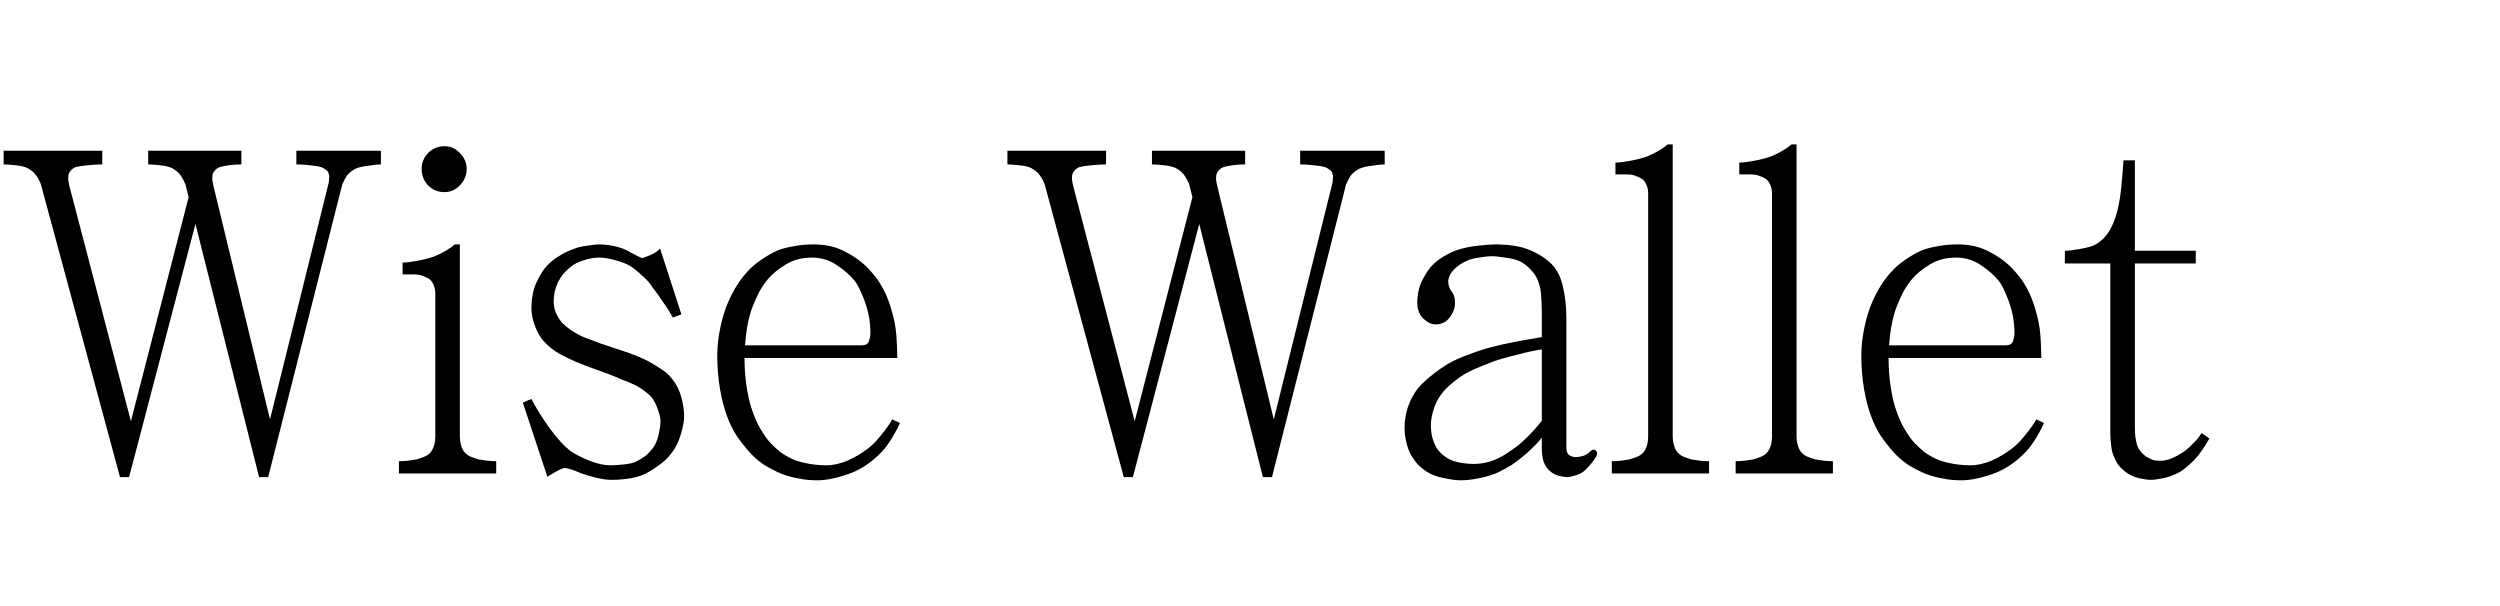 <svg width="132" height="32" viewBox="0 0 132 32" fill="none" xmlns="http://www.w3.org/2000/svg">
<path d="M9.792 9.736C9.728 9.576 9.648 9.424 9.552 9.28C9.456 9.136 9.312 9.008 9.12 8.896C8.992 8.816 8.776 8.76 8.472 8.728C8.184 8.696 7.968 8.68 7.824 8.68V7.96H12.744V8.68C12.504 8.68 12.28 8.696 12.072 8.728C11.864 8.76 11.704 8.792 11.592 8.824C11.512 8.856 11.44 8.904 11.376 8.968C11.312 9.032 11.264 9.104 11.232 9.184C11.216 9.264 11.208 9.36 11.208 9.472C11.224 9.568 11.24 9.664 11.256 9.76L14.256 22.144L17.328 9.76C17.36 9.664 17.376 9.56 17.376 9.448C17.392 9.32 17.384 9.224 17.352 9.16C17.336 9.08 17.288 9.016 17.208 8.968C17.128 8.904 17.048 8.856 16.968 8.824C16.872 8.792 16.68 8.76 16.392 8.728C16.12 8.696 15.872 8.68 15.648 8.68V7.96H20.112V8.68C19.952 8.68 19.728 8.704 19.44 8.752C19.152 8.784 18.92 8.84 18.744 8.92C18.552 9.032 18.408 9.152 18.312 9.28C18.232 9.408 18.152 9.56 18.072 9.736L14.16 25.192H13.68L10.32 11.824L6.816 25.192H6.336L2.16 9.736C2.096 9.56 2.016 9.408 1.92 9.28C1.824 9.136 1.68 9.008 1.488 8.896C1.36 8.816 1.144 8.76 0.84 8.728C0.552 8.696 0.336 8.68 0.192 8.68V7.96H5.4V8.68C5.176 8.68 4.912 8.696 4.608 8.728C4.304 8.76 4.096 8.792 3.984 8.824C3.904 8.856 3.832 8.904 3.768 8.968C3.704 9.032 3.656 9.104 3.624 9.184C3.608 9.248 3.6 9.344 3.6 9.472C3.616 9.584 3.632 9.68 3.648 9.76L6.912 22.24L9.96 10.408L9.792 9.736ZM22.984 15.472C22.984 15.344 22.96 15.216 22.912 15.088C22.864 14.96 22.8 14.856 22.72 14.776C22.624 14.696 22.504 14.632 22.36 14.584C22.232 14.52 22.056 14.488 21.832 14.488H21.256V13.864C21.448 13.864 21.712 13.832 22.048 13.768C22.4 13.704 22.704 13.624 22.96 13.528C23.152 13.448 23.344 13.352 23.536 13.24C23.728 13.128 23.888 13.016 24.016 12.904H24.28V23.008C24.28 23.104 24.288 23.216 24.304 23.344C24.336 23.456 24.36 23.544 24.376 23.608C24.408 23.704 24.456 23.792 24.52 23.872C24.584 23.936 24.648 23.992 24.712 24.04C24.792 24.088 24.88 24.128 24.976 24.16C25.072 24.192 25.168 24.224 25.264 24.256C25.392 24.272 25.552 24.296 25.744 24.328C25.936 24.344 26.088 24.352 26.2 24.352V25H21.064V24.352C21.176 24.352 21.328 24.344 21.52 24.328C21.728 24.296 21.888 24.272 22 24.256C22.096 24.224 22.192 24.192 22.288 24.16C22.384 24.128 22.472 24.088 22.552 24.04C22.632 23.992 22.696 23.936 22.744 23.872C22.808 23.792 22.856 23.704 22.888 23.608C22.92 23.544 22.944 23.456 22.96 23.344C22.976 23.216 22.984 23.104 22.984 23.008V15.472ZM24.64 8.92C24.64 9.256 24.52 9.544 24.28 9.784C24.056 10.024 23.784 10.144 23.464 10.144C23.128 10.144 22.84 10.024 22.6 9.784C22.376 9.544 22.264 9.256 22.264 8.92C22.264 8.6 22.376 8.32 22.6 8.08C22.84 7.84 23.128 7.72 23.464 7.72C23.784 7.72 24.056 7.84 24.28 8.08C24.52 8.32 24.64 8.6 24.64 8.92ZM35.979 16.6L35.523 16.768C35.379 16.496 35.203 16.216 34.995 15.928C34.803 15.64 34.619 15.384 34.443 15.16C34.331 14.968 34.155 14.768 33.915 14.56C33.675 14.336 33.467 14.168 33.291 14.056C33.083 13.928 32.819 13.824 32.499 13.744C32.179 13.648 31.891 13.6 31.635 13.6C31.379 13.6 31.107 13.648 30.819 13.744C30.547 13.824 30.323 13.936 30.147 14.08C30.003 14.192 29.867 14.32 29.739 14.464C29.627 14.608 29.531 14.76 29.451 14.92C29.387 15.064 29.331 15.232 29.283 15.424C29.251 15.616 29.235 15.776 29.235 15.904C29.235 16.16 29.283 16.384 29.379 16.576C29.475 16.768 29.579 16.928 29.691 17.056C29.819 17.184 29.987 17.32 30.195 17.464C30.419 17.608 30.627 17.72 30.819 17.8C31.107 17.912 31.403 18.024 31.707 18.136C32.027 18.248 32.315 18.344 32.571 18.424C32.827 18.504 33.107 18.6 33.411 18.712C33.715 18.824 33.987 18.944 34.227 19.072C34.515 19.232 34.763 19.384 34.971 19.528C35.179 19.656 35.363 19.832 35.523 20.056C35.731 20.312 35.883 20.624 35.979 20.992C36.075 21.36 36.123 21.688 36.123 21.976C36.123 22.216 36.067 22.528 35.955 22.912C35.843 23.28 35.707 23.576 35.547 23.8C35.371 24.056 35.171 24.272 34.947 24.448C34.723 24.624 34.499 24.776 34.275 24.904C34.019 25.064 33.715 25.176 33.363 25.24C33.011 25.304 32.651 25.336 32.283 25.336C32.043 25.336 31.763 25.296 31.443 25.216C31.123 25.136 30.859 25.056 30.651 24.976C30.475 24.896 30.307 24.832 30.147 24.784C30.003 24.736 29.891 24.712 29.811 24.712C29.731 24.712 29.579 24.776 29.355 24.904C29.131 25.032 28.979 25.12 28.899 25.168L27.603 21.256L28.059 21.064C28.267 21.48 28.579 21.984 28.995 22.576C29.427 23.168 29.819 23.592 30.171 23.848C30.411 24.008 30.731 24.168 31.131 24.328C31.547 24.488 31.907 24.568 32.211 24.568C32.435 24.568 32.683 24.552 32.955 24.52C33.243 24.488 33.451 24.44 33.579 24.376C33.739 24.296 33.899 24.2 34.059 24.088C34.219 23.96 34.363 23.808 34.491 23.632C34.619 23.456 34.715 23.224 34.779 22.936C34.843 22.632 34.875 22.4 34.875 22.24C34.875 22.08 34.835 21.896 34.755 21.688C34.691 21.48 34.611 21.296 34.515 21.136C34.435 20.992 34.299 20.848 34.107 20.704C33.931 20.56 33.731 20.432 33.507 20.32C33.347 20.24 33.115 20.144 32.811 20.032C32.523 19.904 32.291 19.808 32.115 19.744C31.859 19.648 31.571 19.544 31.251 19.432C30.947 19.32 30.659 19.208 30.387 19.096C30.131 18.984 29.851 18.848 29.547 18.688C29.243 18.512 28.971 18.296 28.731 18.04C28.539 17.832 28.379 17.56 28.251 17.224C28.123 16.888 28.059 16.576 28.059 16.288C28.059 16.016 28.083 15.76 28.131 15.52C28.179 15.264 28.259 15.032 28.371 14.824C28.467 14.616 28.571 14.432 28.683 14.272C28.795 14.112 28.955 13.944 29.163 13.768C29.323 13.64 29.491 13.528 29.667 13.432C29.859 13.32 30.067 13.224 30.291 13.144C30.483 13.064 30.715 13.008 30.987 12.976C31.275 12.928 31.483 12.904 31.611 12.904C31.883 12.904 32.163 12.936 32.451 13C32.755 13.064 33.011 13.16 33.219 13.288C33.411 13.384 33.563 13.464 33.675 13.528C33.803 13.592 33.891 13.624 33.939 13.624C34.019 13.592 34.163 13.536 34.371 13.456C34.579 13.36 34.739 13.248 34.851 13.12L35.979 16.6ZM39.311 18.904C39.311 19.4 39.343 19.872 39.407 20.32C39.471 20.752 39.543 21.104 39.623 21.376C39.735 21.76 39.871 22.112 40.031 22.432C40.207 22.752 40.383 23.024 40.559 23.248C40.735 23.456 40.951 23.664 41.207 23.872C41.479 24.064 41.743 24.208 41.999 24.304C42.223 24.384 42.479 24.448 42.767 24.496C43.055 24.544 43.351 24.568 43.655 24.568C43.975 24.568 44.335 24.488 44.735 24.328C45.135 24.152 45.511 23.928 45.863 23.656C46.087 23.48 46.311 23.248 46.535 22.96C46.775 22.672 46.967 22.4 47.111 22.144L47.519 22.336C47.359 22.688 47.167 23.032 46.943 23.368C46.735 23.688 46.455 23.992 46.103 24.28C45.639 24.664 45.135 24.936 44.591 25.096C44.063 25.272 43.583 25.36 43.151 25.36C42.783 25.36 42.455 25.328 42.167 25.264C41.879 25.216 41.583 25.136 41.279 25.024C40.975 24.896 40.663 24.736 40.343 24.544C40.039 24.336 39.775 24.104 39.551 23.848C39.311 23.576 39.087 23.288 38.879 22.984C38.687 22.68 38.527 22.352 38.399 22C38.239 21.584 38.111 21.096 38.015 20.536C37.919 19.96 37.871 19.376 37.871 18.784C37.871 18.288 37.927 17.784 38.039 17.272C38.151 16.744 38.287 16.304 38.447 15.952C38.575 15.648 38.735 15.344 38.927 15.04C39.119 14.736 39.343 14.456 39.599 14.2C39.791 14.008 40.023 13.824 40.295 13.648C40.583 13.456 40.863 13.304 41.135 13.192C41.359 13.112 41.623 13.048 41.927 13C42.231 12.936 42.575 12.904 42.959 12.904C43.615 12.904 44.183 13.04 44.663 13.312C45.159 13.568 45.567 13.872 45.887 14.224C46.191 14.544 46.431 14.872 46.607 15.208C46.783 15.528 46.927 15.88 47.039 16.264C47.199 16.776 47.295 17.256 47.327 17.704C47.359 18.136 47.375 18.536 47.375 18.904H39.311ZM45.503 18.232C45.711 18.232 45.839 18.152 45.887 17.992C45.935 17.832 45.959 17.696 45.959 17.584C45.959 17.376 45.943 17.152 45.911 16.912C45.879 16.672 45.823 16.424 45.743 16.168C45.679 15.944 45.591 15.712 45.479 15.472C45.383 15.232 45.271 15.024 45.143 14.848C44.887 14.528 44.559 14.24 44.159 13.984C43.775 13.728 43.343 13.6 42.863 13.6C42.351 13.6 41.895 13.72 41.495 13.96C41.095 14.2 40.775 14.464 40.535 14.752C40.375 14.944 40.223 15.168 40.079 15.424C39.951 15.68 39.831 15.952 39.719 16.24C39.623 16.496 39.543 16.792 39.479 17.128C39.415 17.448 39.367 17.816 39.335 18.232H45.503Z" fill="black"/>
<path d="M62.792 9.736C62.728 9.576 62.648 9.424 62.552 9.28C62.456 9.136 62.312 9.008 62.12 8.896C61.992 8.816 61.776 8.76 61.472 8.728C61.184 8.696 60.968 8.68 60.824 8.68V7.96H65.744V8.68C65.504 8.68 65.28 8.696 65.072 8.728C64.864 8.76 64.704 8.792 64.592 8.824C64.512 8.856 64.44 8.904 64.376 8.968C64.312 9.032 64.264 9.104 64.232 9.184C64.216 9.264 64.208 9.36 64.208 9.472C64.224 9.568 64.24 9.664 64.256 9.76L67.256 22.144L70.328 9.76C70.36 9.664 70.376 9.56 70.376 9.448C70.392 9.32 70.384 9.224 70.352 9.16C70.336 9.08 70.288 9.016 70.208 8.968C70.128 8.904 70.048 8.856 69.968 8.824C69.872 8.792 69.68 8.76 69.392 8.728C69.12 8.696 68.872 8.68 68.648 8.68V7.96H73.112V8.68C72.952 8.68 72.728 8.704 72.44 8.752C72.152 8.784 71.92 8.84 71.744 8.92C71.552 9.032 71.408 9.152 71.312 9.28C71.232 9.408 71.152 9.56 71.072 9.736L67.16 25.192H66.68L63.32 11.824L59.816 25.192H59.336L55.16 9.736C55.096 9.56 55.016 9.408 54.92 9.28C54.824 9.136 54.68 9.008 54.488 8.896C54.36 8.816 54.144 8.76 53.84 8.728C53.552 8.696 53.336 8.68 53.192 8.68V7.96H58.4V8.68C58.176 8.68 57.912 8.696 57.608 8.728C57.304 8.76 57.096 8.792 56.984 8.824C56.904 8.856 56.832 8.904 56.768 8.968C56.704 9.032 56.656 9.104 56.624 9.184C56.608 9.248 56.6 9.344 56.6 9.472C56.616 9.584 56.632 9.68 56.648 9.76L59.912 22.24L62.96 10.408L62.792 9.736ZM81.408 23.104C81.248 23.312 81.08 23.496 80.904 23.656C80.744 23.816 80.584 23.96 80.424 24.088C80.232 24.248 80.032 24.4 79.824 24.544C79.616 24.672 79.384 24.8 79.128 24.928C78.856 25.056 78.528 25.16 78.144 25.24C77.76 25.32 77.424 25.36 77.136 25.36C76.896 25.36 76.592 25.32 76.224 25.24C75.872 25.176 75.56 25.056 75.288 24.88C75.128 24.768 74.976 24.64 74.832 24.496C74.704 24.336 74.592 24.176 74.496 24.016C74.4 23.84 74.32 23.624 74.256 23.368C74.192 23.096 74.16 22.832 74.16 22.576C74.16 22.192 74.224 21.816 74.352 21.448C74.496 21.064 74.672 20.744 74.88 20.488C75.072 20.264 75.32 20.032 75.624 19.792C75.928 19.552 76.216 19.352 76.488 19.192C76.76 19.032 77.12 18.872 77.568 18.712C78.032 18.536 78.424 18.408 78.744 18.328C79.112 18.232 79.544 18.136 80.04 18.04C80.552 17.944 81.008 17.864 81.408 17.8V16.576C81.408 16.368 81.4 16.096 81.384 15.76C81.368 15.408 81.312 15.104 81.216 14.848C81.136 14.624 81 14.416 80.808 14.224C80.616 14.016 80.408 13.864 80.184 13.768C79.976 13.688 79.736 13.632 79.464 13.6C79.192 13.552 78.952 13.528 78.744 13.528C78.584 13.528 78.368 13.552 78.096 13.6C77.84 13.632 77.624 13.688 77.448 13.768C77.192 13.88 76.968 14.032 76.776 14.224C76.6 14.4 76.496 14.6 76.464 14.824C76.464 15.032 76.52 15.216 76.632 15.376C76.76 15.52 76.824 15.728 76.824 16C76.824 16.272 76.728 16.528 76.536 16.768C76.36 17.008 76.112 17.128 75.792 17.128C75.584 17.128 75.368 17.024 75.144 16.816C74.936 16.608 74.832 16.336 74.832 16C74.832 15.552 74.92 15.152 75.096 14.8C75.272 14.448 75.456 14.176 75.648 13.984C75.824 13.808 76.024 13.656 76.248 13.528C76.488 13.384 76.728 13.272 76.968 13.192C77.256 13.096 77.6 13.024 78 12.976C78.416 12.928 78.776 12.904 79.08 12.904C79.736 12.92 80.272 13.008 80.688 13.168C81.104 13.328 81.472 13.544 81.792 13.816C82.144 14.12 82.384 14.544 82.512 15.088C82.64 15.616 82.704 16.192 82.704 16.816V23.608C82.704 23.832 82.76 23.976 82.872 24.04C82.984 24.104 83.088 24.136 83.184 24.136C83.312 24.136 83.456 24.112 83.616 24.064C83.776 24 83.904 23.912 84 23.8C84.112 23.72 84.2 23.72 84.264 23.8C84.344 23.864 84.352 23.96 84.288 24.088C84.192 24.248 84.096 24.384 84 24.496C83.904 24.608 83.808 24.712 83.712 24.808C83.584 24.936 83.416 25.032 83.208 25.096C83 25.16 82.848 25.192 82.752 25.192C82.64 25.192 82.488 25.168 82.296 25.12C82.104 25.072 81.928 24.968 81.768 24.808C81.64 24.68 81.544 24.512 81.48 24.304C81.432 24.096 81.408 23.896 81.408 23.704V23.104ZM81.408 18.448C80.992 18.512 80.616 18.592 80.28 18.688C79.944 18.768 79.632 18.848 79.344 18.928C79.056 19.008 78.72 19.128 78.336 19.288C77.968 19.432 77.664 19.568 77.424 19.696C77.2 19.824 76.952 20 76.68 20.224C76.424 20.432 76.224 20.64 76.08 20.848C75.92 21.056 75.792 21.312 75.696 21.616C75.6 21.92 75.552 22.192 75.552 22.432C75.552 22.736 75.584 22.984 75.648 23.176C75.712 23.368 75.776 23.52 75.84 23.632C75.92 23.76 76.032 23.888 76.176 24.016C76.336 24.144 76.496 24.24 76.656 24.304C76.816 24.368 77 24.416 77.208 24.448C77.432 24.48 77.624 24.496 77.784 24.496C78.12 24.496 78.432 24.448 78.72 24.352C79.008 24.256 79.272 24.128 79.512 23.968C79.736 23.824 79.944 23.68 80.136 23.536C80.328 23.376 80.504 23.216 80.664 23.056C80.792 22.928 80.92 22.792 81.048 22.648C81.176 22.504 81.296 22.36 81.408 22.216V18.448ZM88.319 23.008C88.319 23.104 88.327 23.216 88.343 23.344C88.375 23.456 88.399 23.544 88.415 23.608C88.447 23.704 88.495 23.792 88.559 23.872C88.623 23.936 88.687 23.992 88.751 24.04C88.831 24.088 88.919 24.128 89.015 24.16C89.111 24.192 89.207 24.224 89.303 24.256C89.431 24.272 89.591 24.296 89.783 24.328C89.975 24.344 90.127 24.352 90.239 24.352V25H85.103V24.352C85.215 24.352 85.367 24.344 85.559 24.328C85.767 24.296 85.927 24.272 86.039 24.256C86.135 24.224 86.231 24.192 86.327 24.16C86.423 24.128 86.511 24.088 86.591 24.04C86.671 23.992 86.735 23.936 86.783 23.872C86.847 23.792 86.895 23.704 86.927 23.608C86.959 23.544 86.983 23.456 86.999 23.344C87.015 23.216 87.023 23.104 87.023 23.008V10.192C87.023 10.064 86.999 9.936 86.951 9.808C86.903 9.68 86.839 9.576 86.759 9.496C86.663 9.416 86.543 9.352 86.399 9.304C86.271 9.24 86.095 9.208 85.871 9.208H85.295V8.584C85.487 8.584 85.751 8.552 86.087 8.488C86.439 8.424 86.743 8.344 86.999 8.248C87.191 8.168 87.383 8.072 87.575 7.96C87.767 7.848 87.927 7.736 88.055 7.624H88.319V23.008ZM94.858 23.008C94.858 23.104 94.866 23.216 94.882 23.344C94.914 23.456 94.938 23.544 94.954 23.608C94.986 23.704 95.034 23.792 95.098 23.872C95.162 23.936 95.226 23.992 95.29 24.04C95.37 24.088 95.458 24.128 95.554 24.16C95.65 24.192 95.746 24.224 95.842 24.256C95.97 24.272 96.13 24.296 96.322 24.328C96.514 24.344 96.666 24.352 96.778 24.352V25H91.642V24.352C91.754 24.352 91.906 24.344 92.098 24.328C92.306 24.296 92.466 24.272 92.578 24.256C92.674 24.224 92.77 24.192 92.866 24.16C92.962 24.128 93.05 24.088 93.13 24.04C93.21 23.992 93.274 23.936 93.322 23.872C93.386 23.792 93.434 23.704 93.466 23.608C93.498 23.544 93.522 23.456 93.538 23.344C93.554 23.216 93.562 23.104 93.562 23.008V10.192C93.562 10.064 93.538 9.936 93.49 9.808C93.442 9.68 93.378 9.576 93.298 9.496C93.202 9.416 93.082 9.352 92.938 9.304C92.81 9.24 92.634 9.208 92.41 9.208H91.834V8.584C92.026 8.584 92.29 8.552 92.626 8.488C92.978 8.424 93.282 8.344 93.538 8.248C93.73 8.168 93.922 8.072 94.114 7.96C94.306 7.848 94.466 7.736 94.594 7.624H94.858V23.008ZM99.717 18.904C99.717 19.4 99.749 19.872 99.813 20.32C99.877 20.752 99.949 21.104 100.029 21.376C100.141 21.76 100.277 22.112 100.437 22.432C100.613 22.752 100.789 23.024 100.965 23.248C101.141 23.456 101.357 23.664 101.613 23.872C101.885 24.064 102.149 24.208 102.405 24.304C102.629 24.384 102.885 24.448 103.173 24.496C103.461 24.544 103.757 24.568 104.061 24.568C104.381 24.568 104.741 24.488 105.141 24.328C105.541 24.152 105.917 23.928 106.269 23.656C106.493 23.48 106.717 23.248 106.941 22.96C107.181 22.672 107.373 22.4 107.517 22.144L107.925 22.336C107.765 22.688 107.573 23.032 107.349 23.368C107.141 23.688 106.861 23.992 106.509 24.28C106.045 24.664 105.541 24.936 104.997 25.096C104.469 25.272 103.989 25.36 103.557 25.36C103.189 25.36 102.861 25.328 102.573 25.264C102.285 25.216 101.989 25.136 101.685 25.024C101.381 24.896 101.069 24.736 100.749 24.544C100.445 24.336 100.181 24.104 99.957 23.848C99.717 23.576 99.493 23.288 99.285 22.984C99.093 22.68 98.933 22.352 98.805 22C98.645 21.584 98.517 21.096 98.421 20.536C98.325 19.96 98.277 19.376 98.277 18.784C98.277 18.288 98.333 17.784 98.445 17.272C98.557 16.744 98.693 16.304 98.853 15.952C98.981 15.648 99.141 15.344 99.333 15.04C99.525 14.736 99.749 14.456 100.005 14.2C100.197 14.008 100.429 13.824 100.701 13.648C100.989 13.456 101.269 13.304 101.541 13.192C101.765 13.112 102.029 13.048 102.333 13C102.637 12.936 102.981 12.904 103.365 12.904C104.021 12.904 104.589 13.04 105.069 13.312C105.565 13.568 105.973 13.872 106.293 14.224C106.597 14.544 106.837 14.872 107.013 15.208C107.189 15.528 107.333 15.88 107.445 16.264C107.605 16.776 107.701 17.256 107.733 17.704C107.765 18.136 107.781 18.536 107.781 18.904H99.717ZM105.909 18.232C106.117 18.232 106.245 18.152 106.293 17.992C106.341 17.832 106.365 17.696 106.365 17.584C106.365 17.376 106.349 17.152 106.317 16.912C106.285 16.672 106.229 16.424 106.149 16.168C106.085 15.944 105.997 15.712 105.885 15.472C105.789 15.232 105.677 15.024 105.549 14.848C105.293 14.528 104.965 14.24 104.565 13.984C104.181 13.728 103.749 13.6 103.269 13.6C102.757 13.6 102.301 13.72 101.901 13.96C101.501 14.2 101.181 14.464 100.941 14.752C100.781 14.944 100.629 15.168 100.485 15.424C100.357 15.68 100.237 15.952 100.125 16.24C100.029 16.496 99.949 16.792 99.885 17.128C99.821 17.448 99.773 17.816 99.741 18.232H105.909ZM112.721 8.464V13.24H115.937V13.912H112.721V22.576C112.721 22.704 112.729 22.864 112.745 23.056C112.777 23.248 112.809 23.4 112.841 23.512C112.873 23.608 112.937 23.72 113.033 23.848C113.129 23.96 113.225 24.048 113.321 24.112C113.449 24.176 113.561 24.232 113.657 24.28C113.753 24.312 113.889 24.328 114.065 24.328C114.193 24.328 114.345 24.304 114.521 24.256C114.697 24.192 114.841 24.128 114.953 24.064C115.081 23.984 115.201 23.912 115.313 23.848C115.425 23.768 115.537 23.672 115.649 23.56C115.761 23.448 115.865 23.344 115.961 23.248C116.057 23.136 116.153 23.008 116.249 22.864L116.657 23.152C116.529 23.376 116.393 23.592 116.249 23.8C116.105 24.008 115.969 24.176 115.841 24.304C115.697 24.448 115.537 24.592 115.361 24.736C115.201 24.864 115.025 24.968 114.833 25.048C114.625 25.144 114.393 25.216 114.137 25.264C113.897 25.312 113.697 25.336 113.537 25.336C113.425 25.336 113.297 25.32 113.153 25.288C113.009 25.272 112.873 25.24 112.745 25.192C112.633 25.16 112.513 25.104 112.385 25.024C112.257 24.944 112.153 24.864 112.073 24.784C111.977 24.704 111.889 24.608 111.809 24.496C111.745 24.384 111.681 24.256 111.617 24.112C111.553 23.984 111.505 23.8 111.473 23.56C111.441 23.304 111.425 23.072 111.425 22.864V13.912H109.025V13.24C109.217 13.24 109.489 13.208 109.841 13.144C110.193 13.08 110.449 13.008 110.609 12.928C110.849 12.8 111.049 12.632 111.209 12.424C111.369 12.216 111.497 11.992 111.593 11.752C111.673 11.56 111.745 11.336 111.809 11.08C111.873 10.808 111.921 10.552 111.953 10.312C111.985 10.072 112.017 9.768 112.049 9.4C112.081 9.032 112.105 8.72 112.121 8.464H112.721Z" fill="black"/>
</svg>
